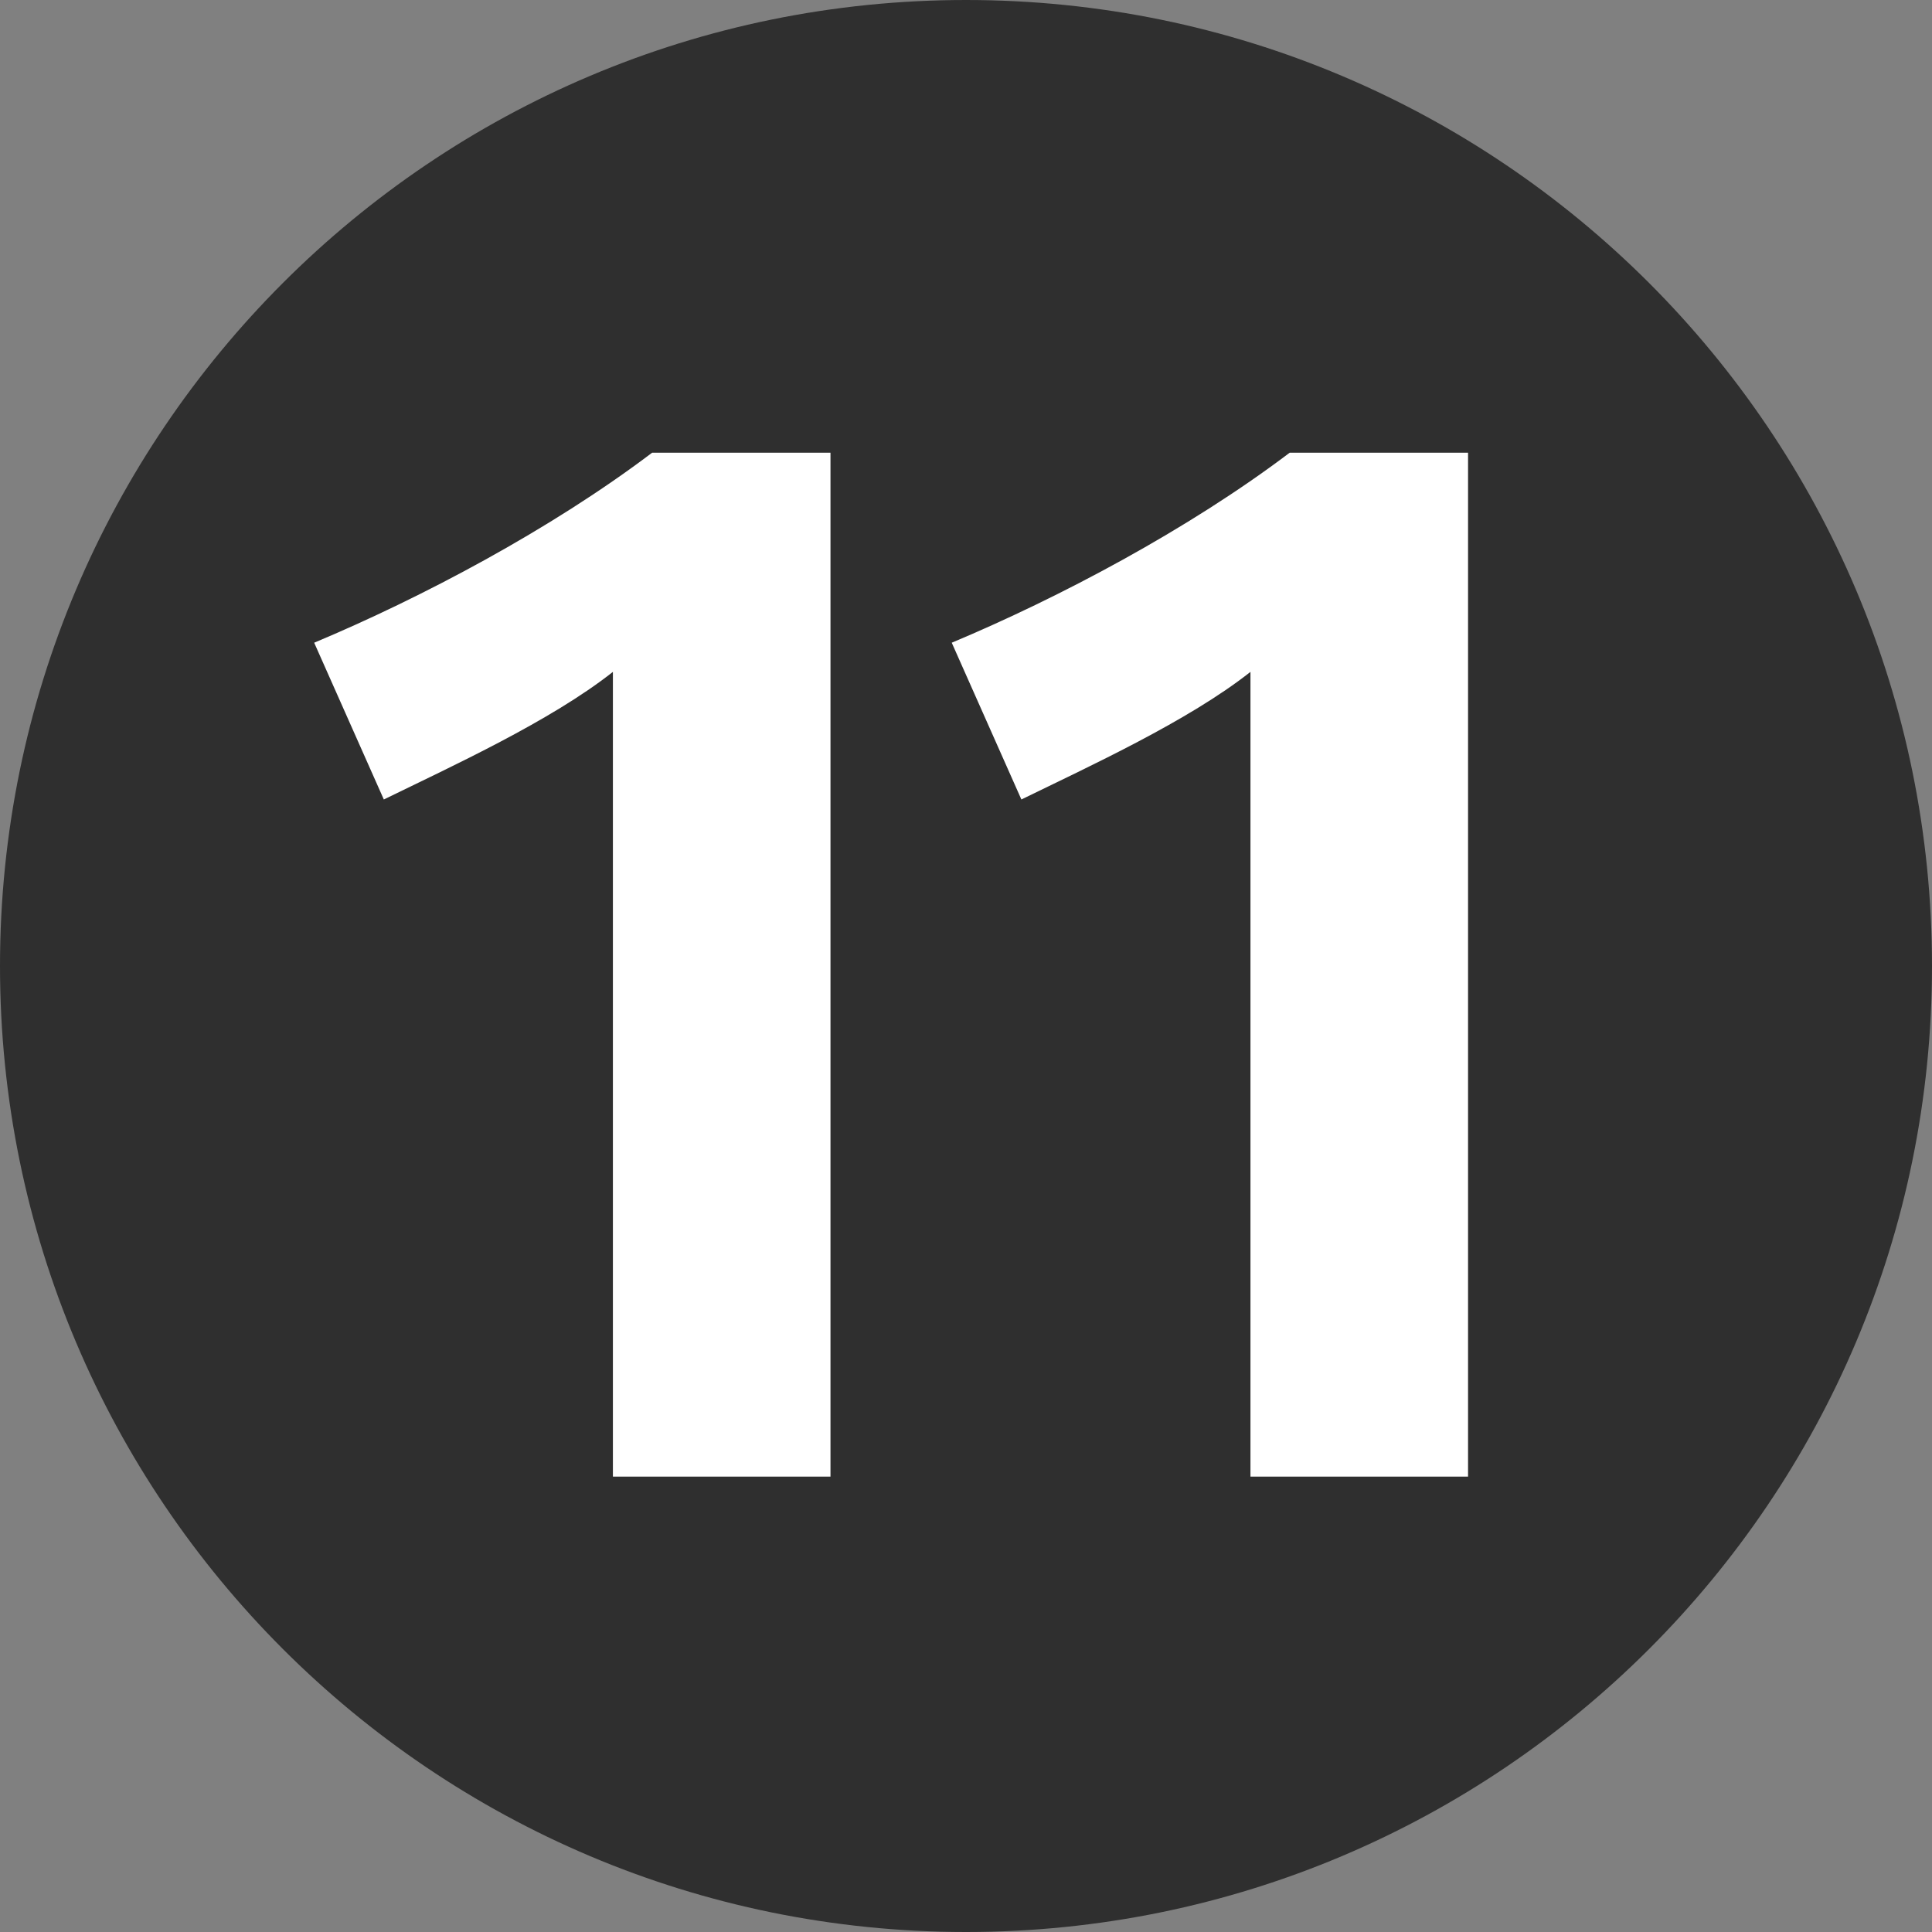 <svg width="21" height="21" viewBox="0 0 21 21" fill="none" xmlns="http://www.w3.org/2000/svg">
<rect x="0" y="0" width="21" height="21" fill="#808080" stroke="none"/>
<path d="M10.5 21C16.299 21 21 16.299 21 10.5C21 4.701 16.299 0 10.5 0C4.701 0 0 4.701 0 10.5C0 16.299 4.701 21 10.5 21Z" fill="#2F2F2F"/>
<path d="M9.027 16.05V4.921H7.088C5.984 5.756 4.582 6.497 3.415 6.986L4.172 8.69C4.913 8.328 5.984 7.838 6.662 7.303V16.05H9.027ZM15.957 16.05V4.921H14.018C12.914 5.756 11.512 6.497 10.345 6.986L11.102 8.69C11.843 8.328 12.914 7.838 13.592 7.303V16.05H15.957Z" fill="white"/>
</svg>
